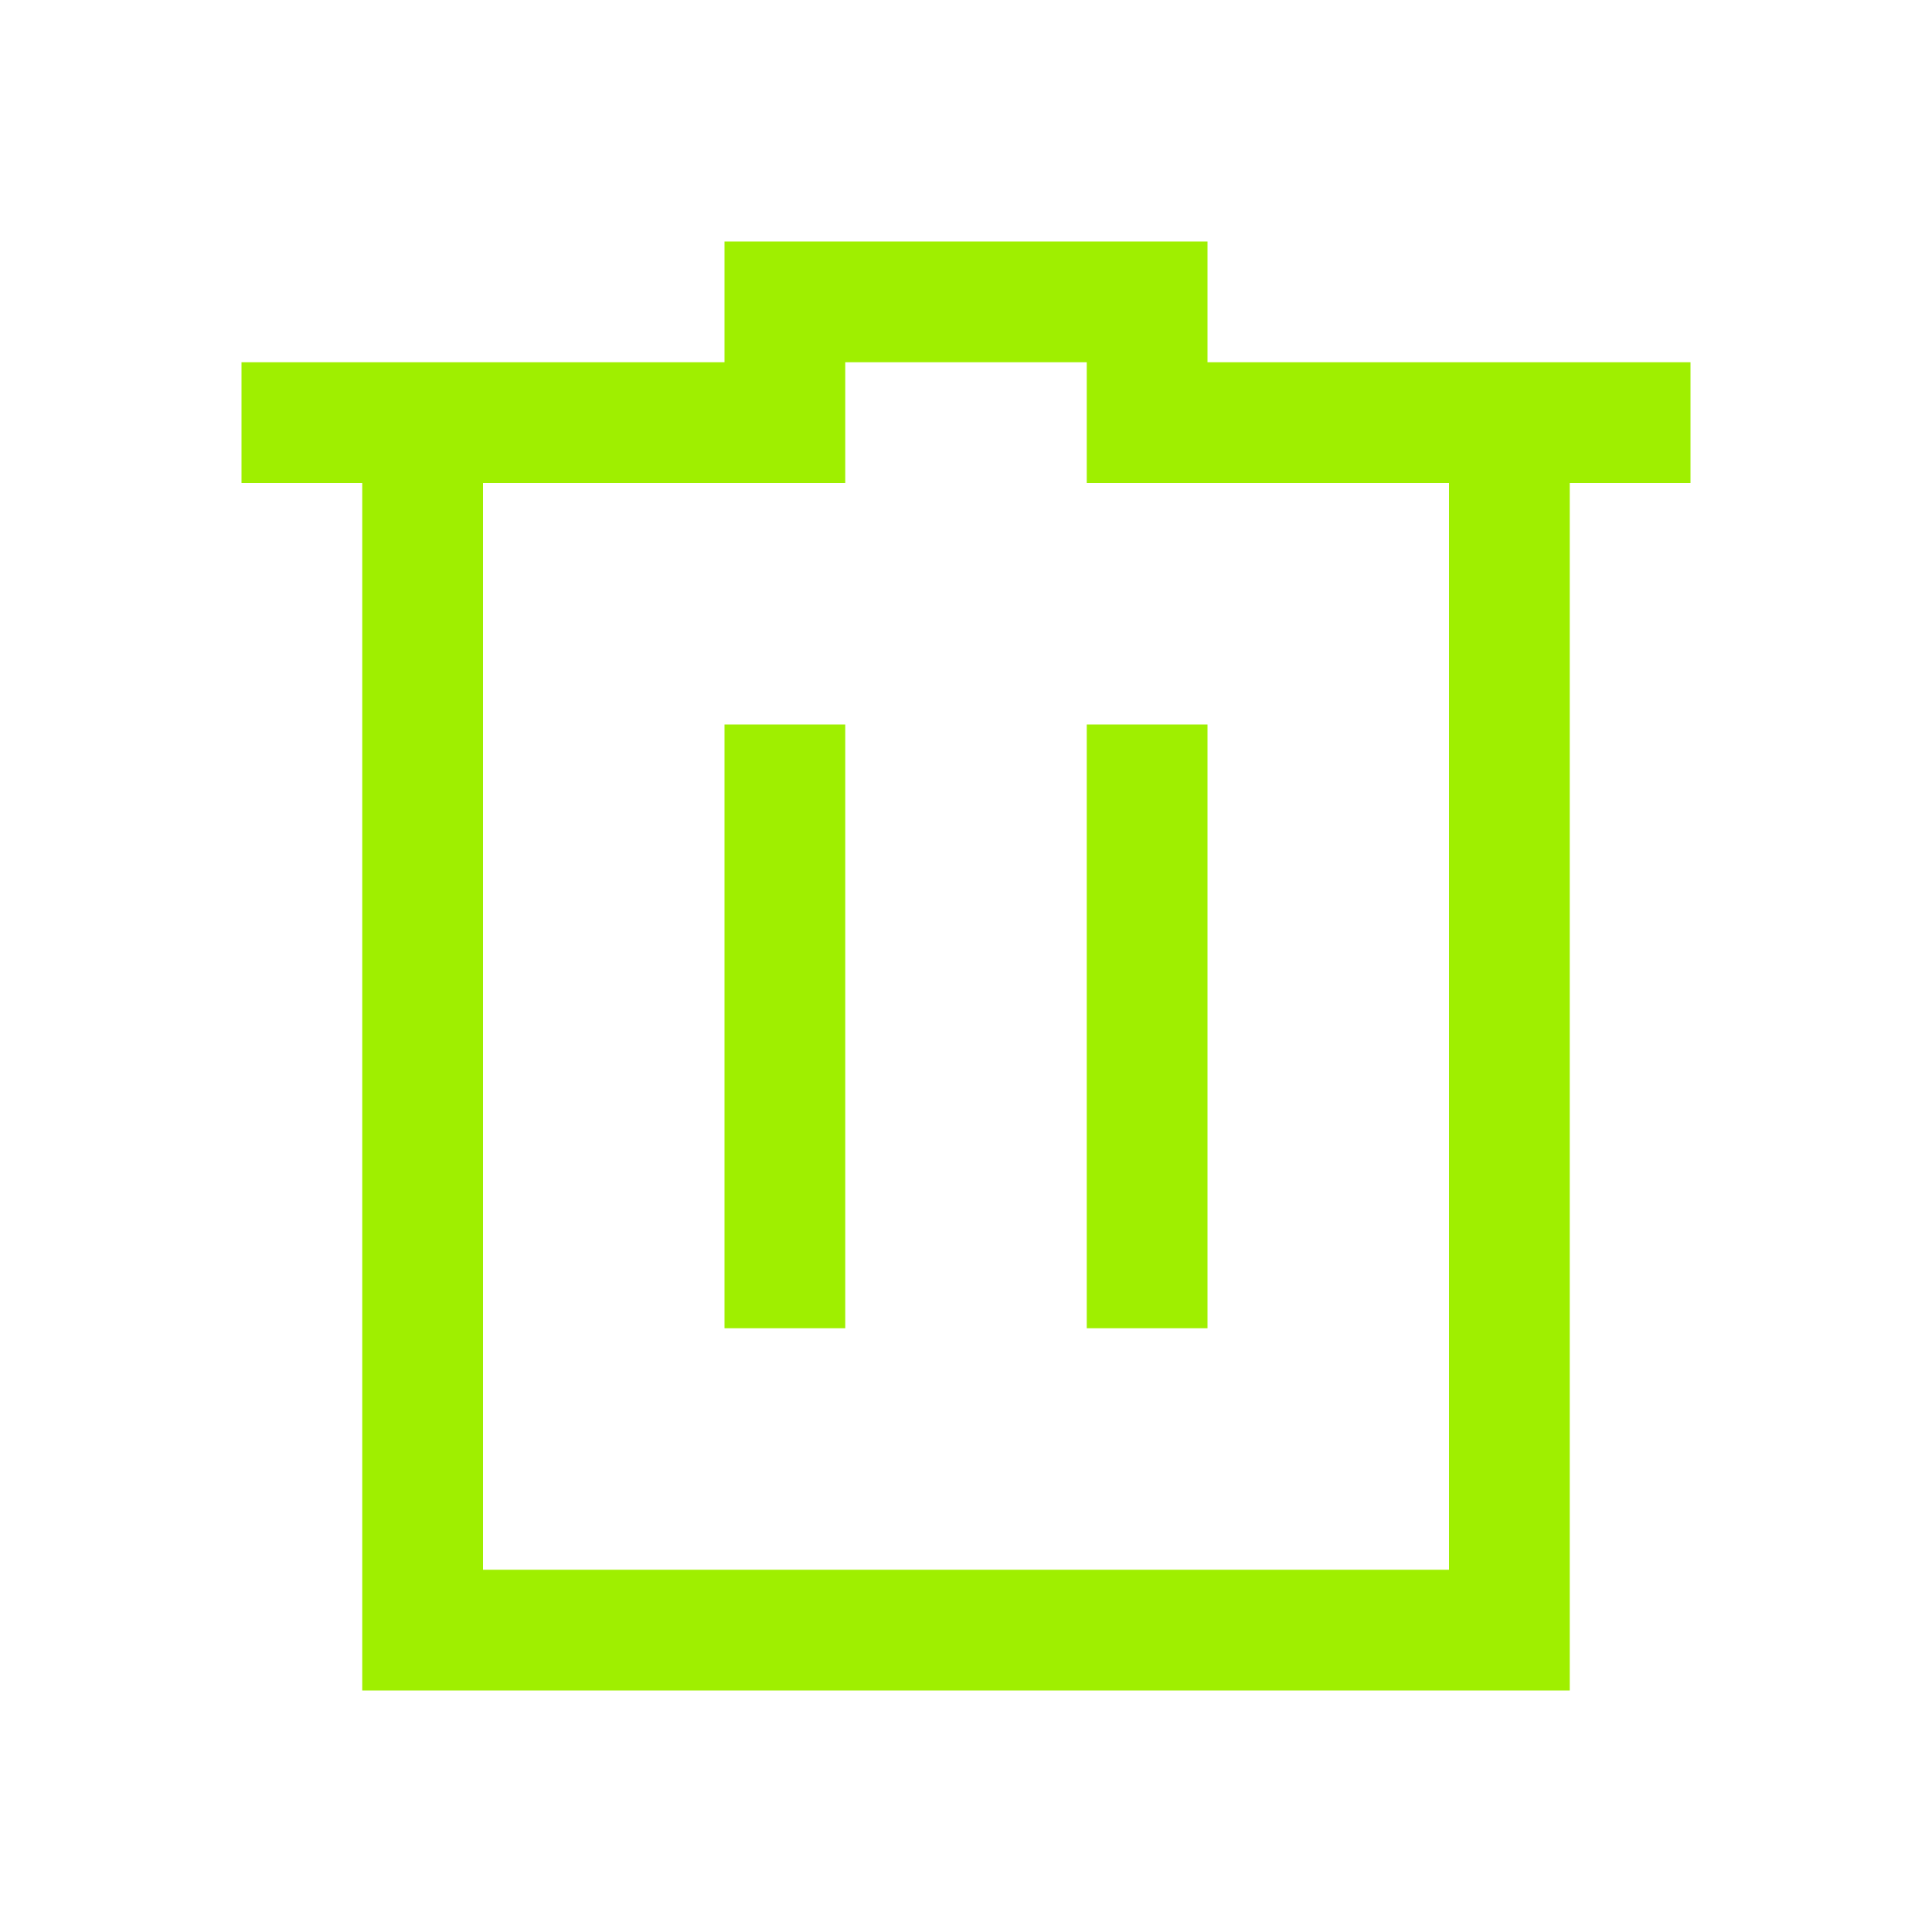 <svg width="16" height="16" viewBox="0 0 16 16" fill="none" xmlns="http://www.w3.org/2000/svg">
<path d="M6 2V3H2V4H3V14H4H13V13V4H14V3H10V2H6ZM7 3H9V4H10H12V13H4V4H7V3ZM6 6V11H7V6H6ZM9 6V11H10V6H9Z" fill="#9FEF00"/>
</svg>

